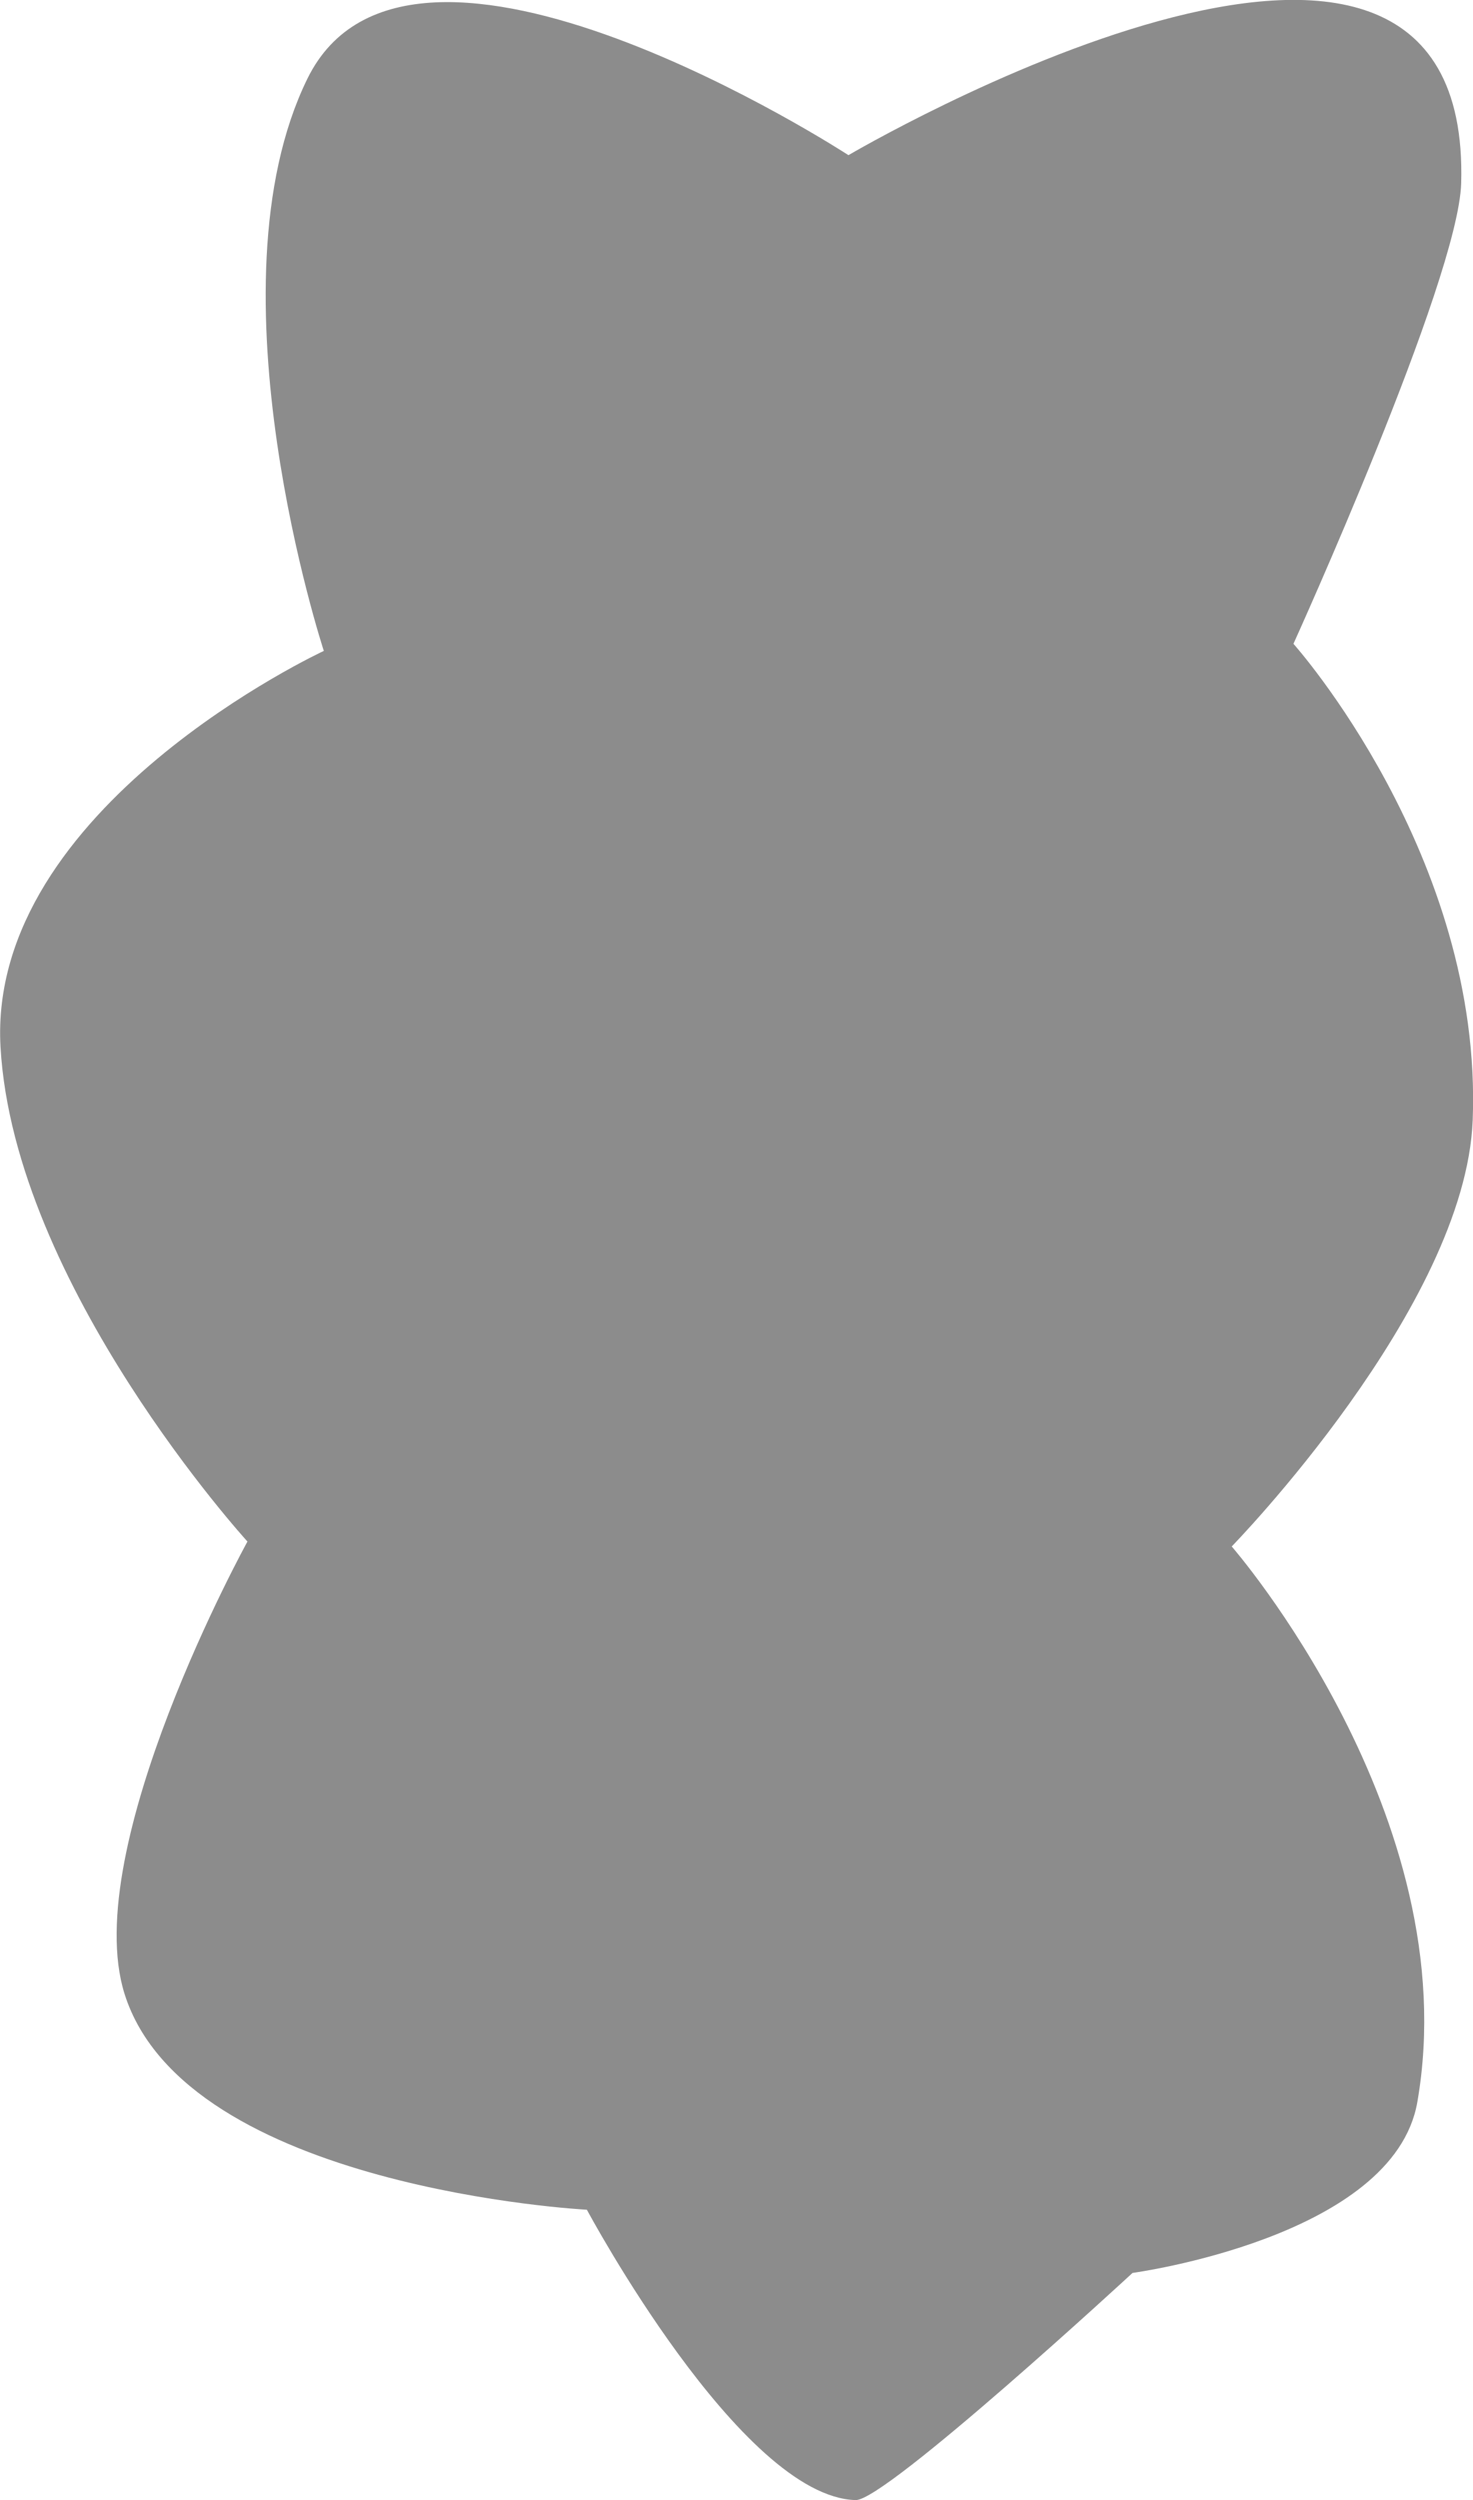 <svg version="1.1" xmlns="http://www.w3.org/2000/svg" xmlns:xlink="http://www.w3.org/1999/xlink" width="14.078" height="23.895" viewBox="0,0,14.078,23.895"><g transform="translate(-226.224,-166.622)"><g data-paper-data="{&quot;isPaintingLayer&quot;:true}" fill="#8c8c8c" fill-rule="nonzero" stroke="#000000" stroke-width="0" stroke-linecap="butt" stroke-linejoin="miter" stroke-miterlimit="10" stroke-dasharray="" stroke-dashoffset="0" style="mix-blend-mode: normal"><path d="M234.401,190.516c-1.1,-0.031 -2.568,-2.775 -2.568,-2.775c0,0 -3.83,-0.2 -4.418,-2.061c-0.441,-1.395 1.174,-4.325 1.174,-4.325c0,0 -2.231,-2.447 -2.36,-4.726c-0.13,-2.294 3.09,-3.786 3.09,-3.786c0,0 -1.138,-3.468 -0.157,-5.469c0.98,-1.999 5.171,0.731 5.171,0.731c0,0 5.963,-3.511 5.856,0.268c-0.026,0.927 -1.603,4.402 -1.603,4.402c0,0 1.812,2.027 1.713,4.554c-0.07,1.785 -2.303,4.073 -2.303,4.073c0,0 2.249,2.58 1.774,5.31c-0.225,1.296 -2.722,1.633 -2.722,1.633c0,0 -2.36,2.179 -2.646,2.171z"/></g></g></svg>